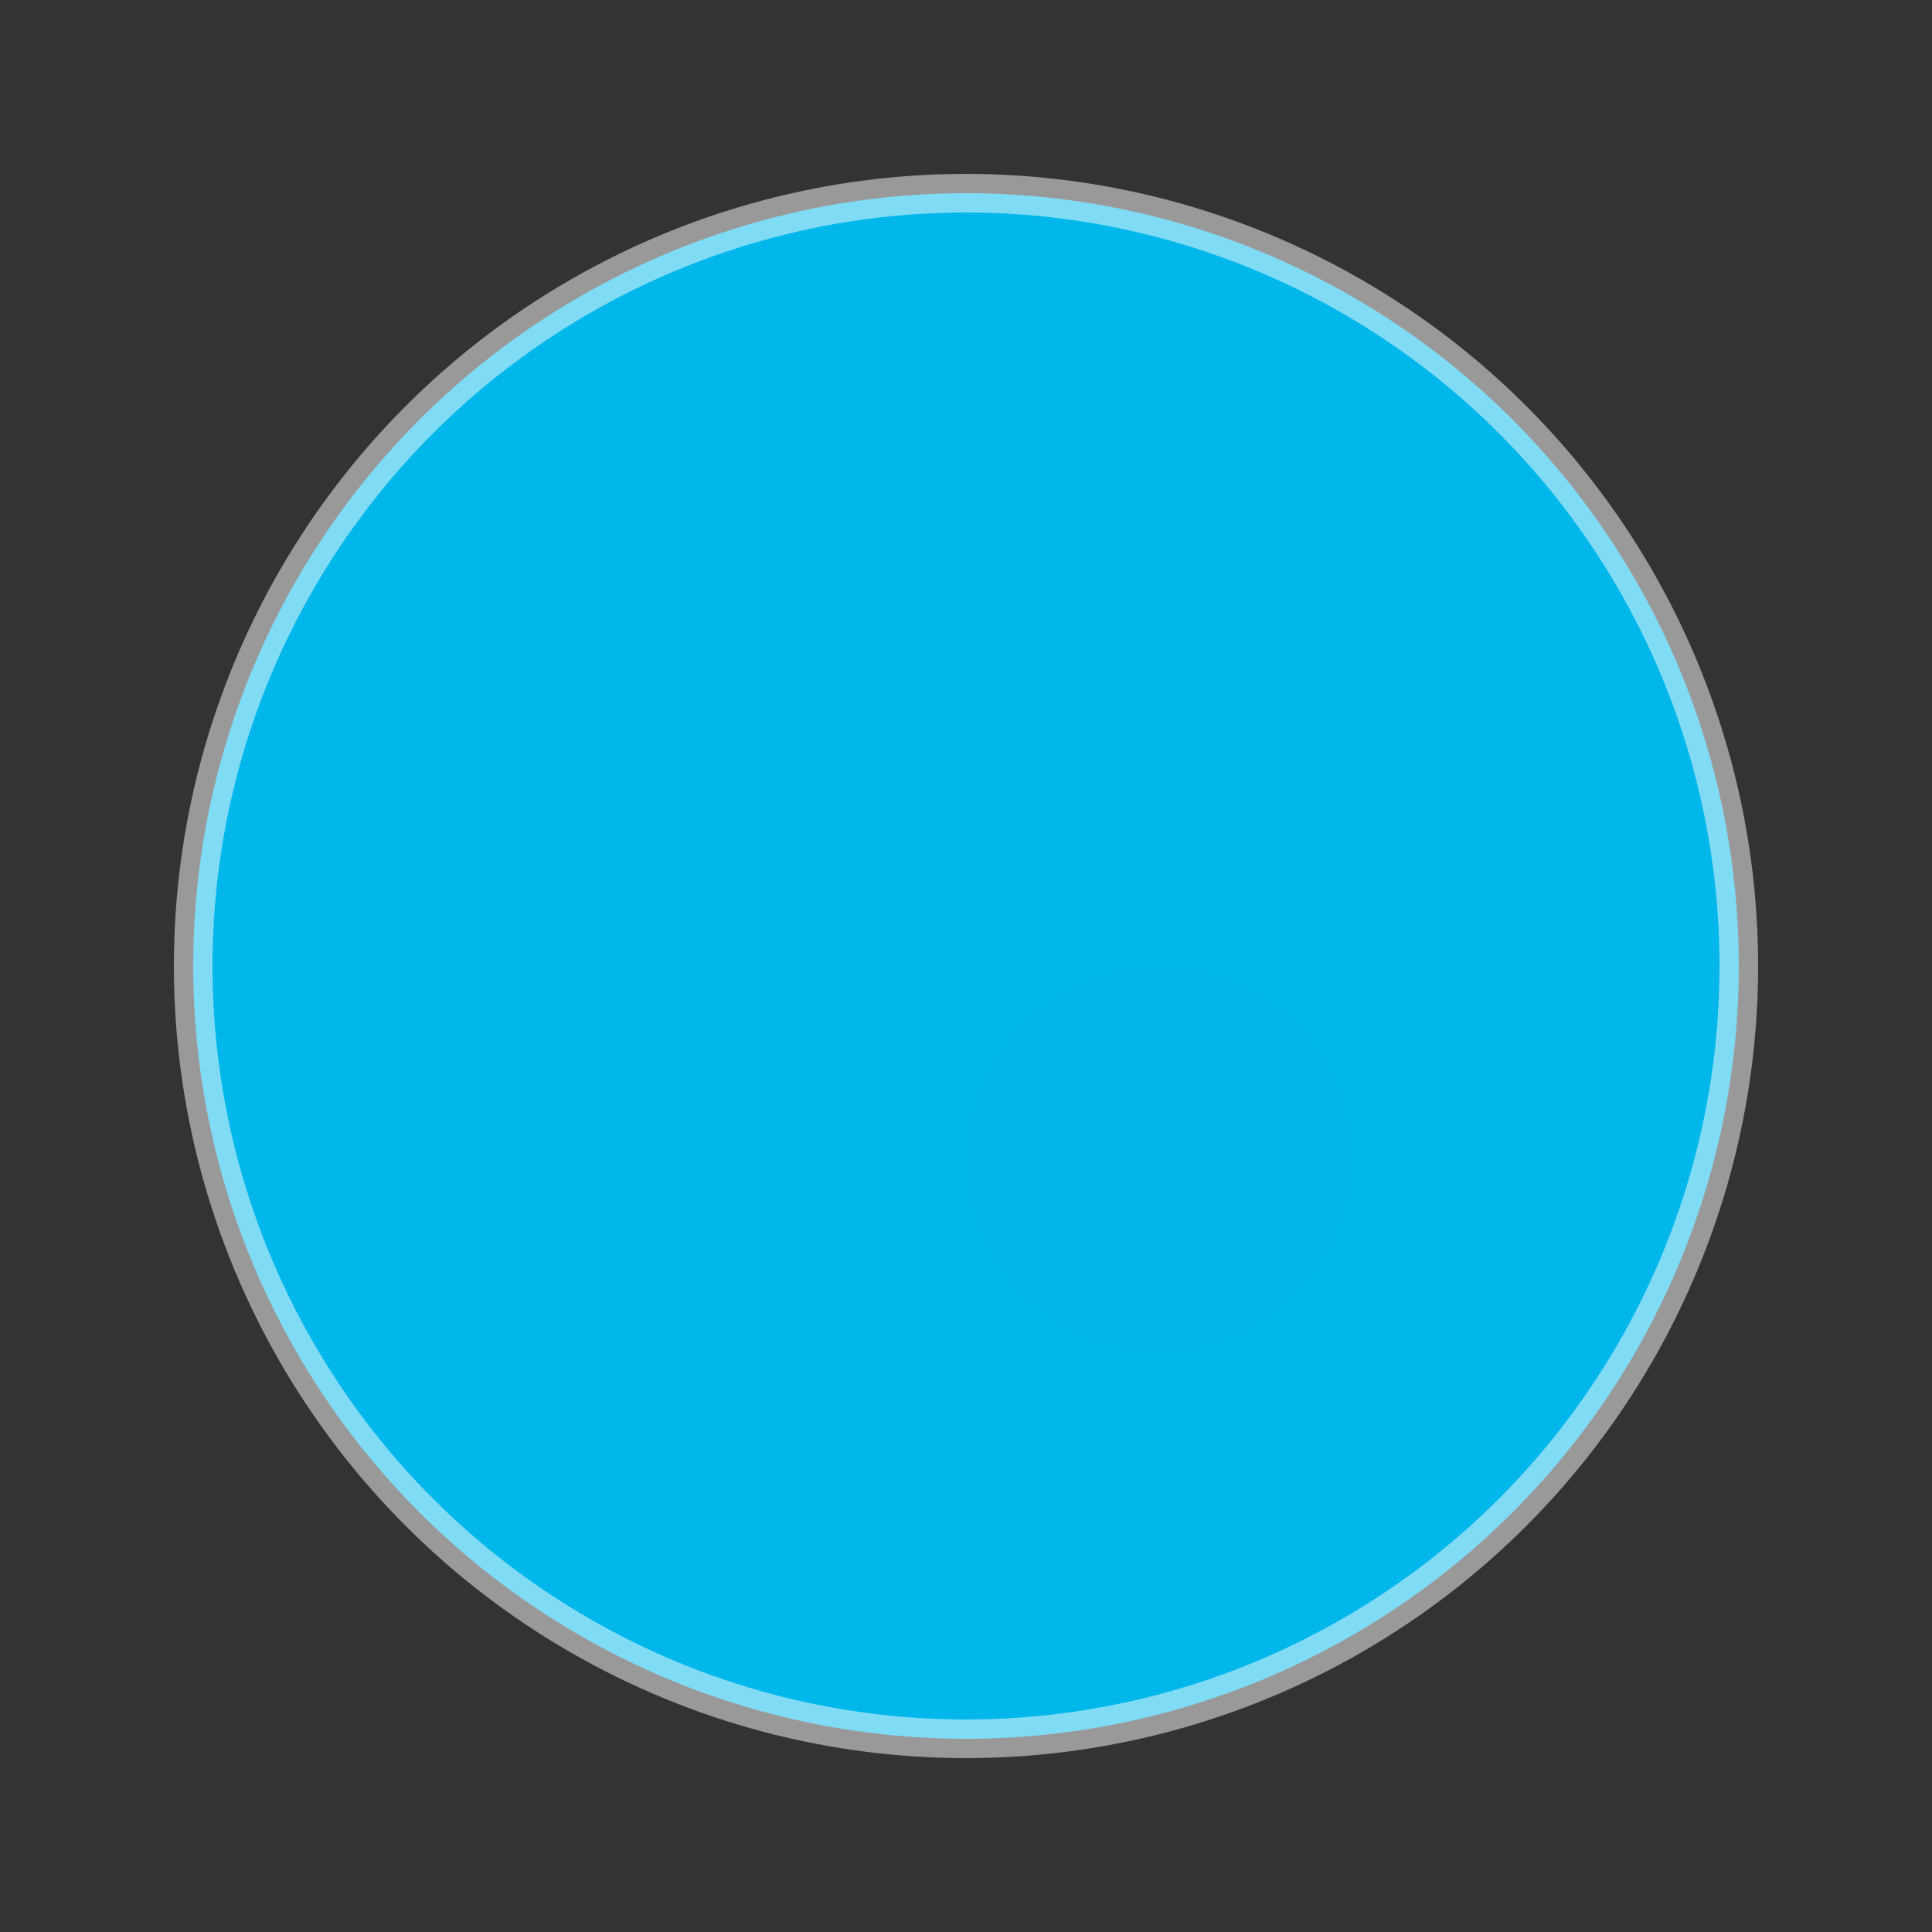 <?xml version="1.0" encoding="utf-8" ?>
<svg baseProfile="full" height="100" version="1.1" width="100" xmlns="http://www.w3.org/2000/svg" xmlns:ev="http://www.w3.org/2001/xml-events" xmlns:xlink="http://www.w3.org/1999/xlink"><rect width="100%" height="100%" fill="#333333" stroke="none"/><defs /><circle cx="50" cy="50" fill="#00B7EB" r="40" /><circle cx="50" cy="50" fill="none" opacity="0.5" r="40" stroke="#FFFFFF" stroke-width="2" /><circle cx="60" cy="60" fill="#00B7EB" opacity="0.5" r="10" /></svg>